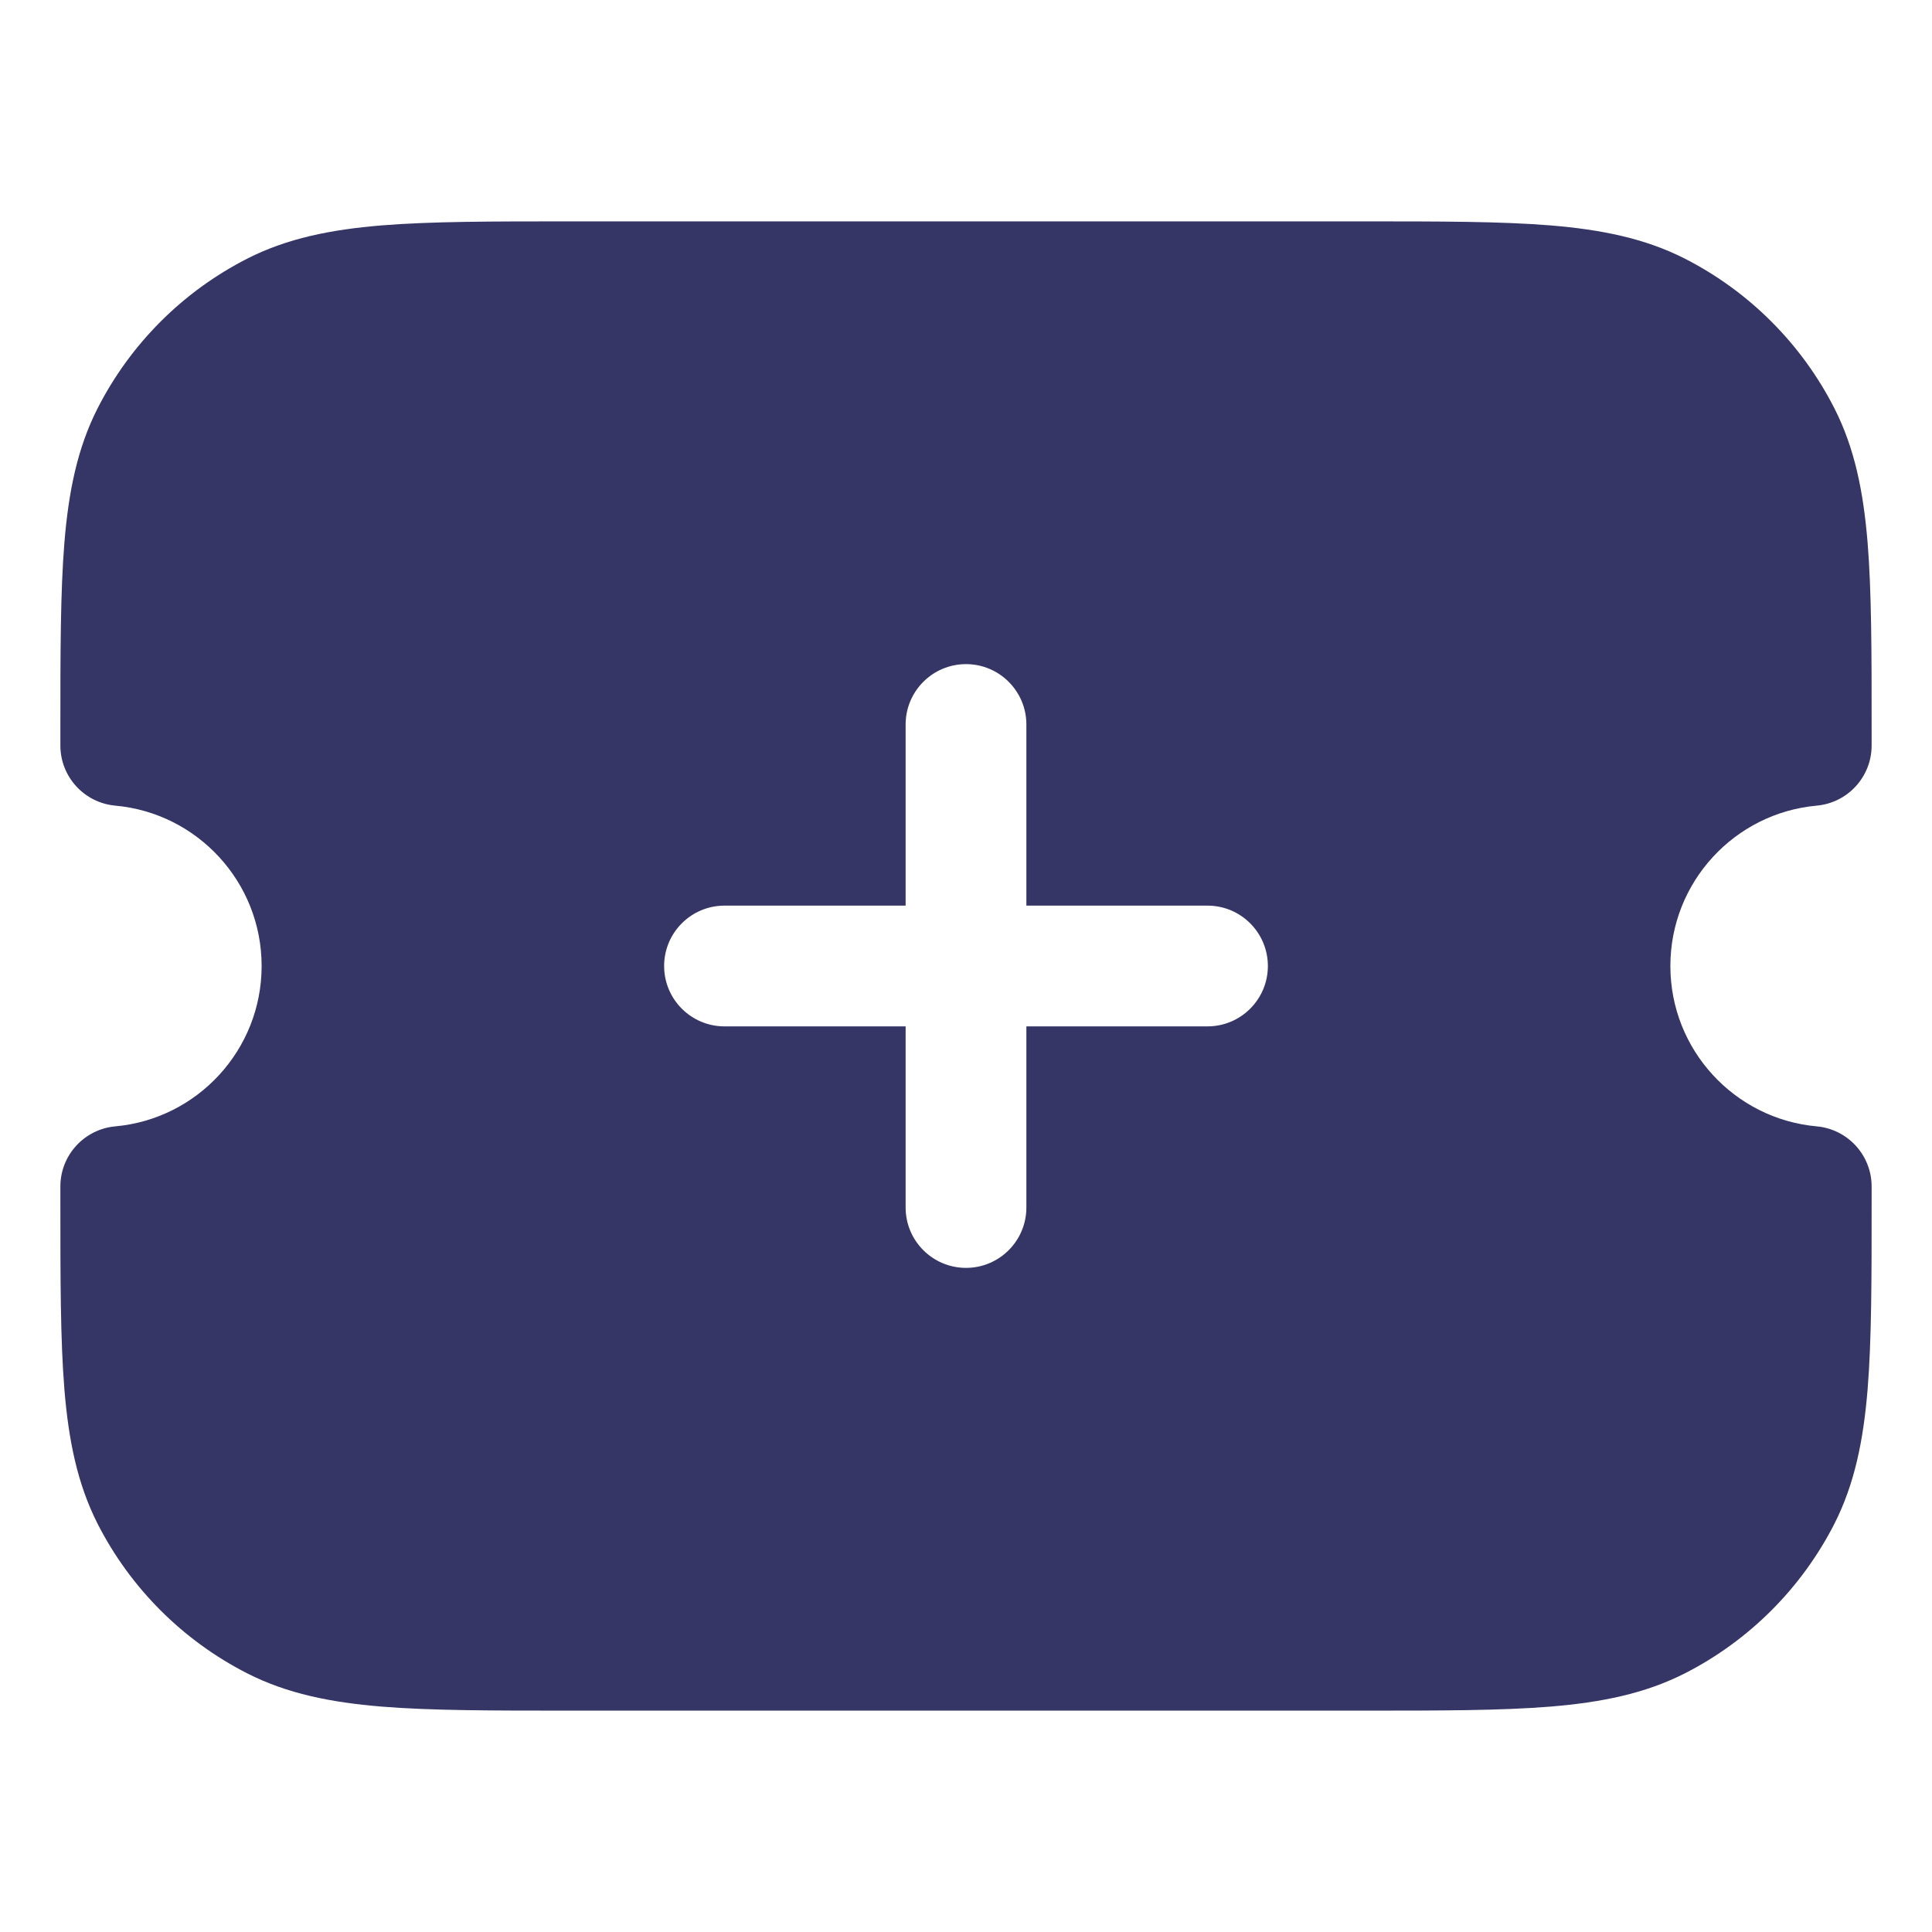 <svg width="24" height="24" viewBox="0 0 24 24" fill="none" xmlns="http://www.w3.org/2000/svg">
<path fill-rule="evenodd" clip-rule="evenodd" d="M7.067 2.75H16.933C17.885 2.75 18.646 2.75 19.26 2.8C19.89 2.852 20.432 2.96 20.93 3.213C21.729 3.621 22.379 4.271 22.787 5.071C23.04 5.568 23.148 6.11 23.2 6.74C23.25 7.354 23.25 8.115 23.25 9.067V9.261C23.25 9.649 22.954 9.973 22.567 10.008C21.549 10.1 20.75 10.957 20.75 12C20.75 13.043 21.549 13.9 22.567 13.992C22.954 14.027 23.25 14.351 23.25 14.739V14.933C23.25 15.885 23.25 16.646 23.2 17.26C23.148 17.89 23.04 18.432 22.787 18.93C22.379 19.729 21.729 20.379 20.93 20.787C20.432 21.04 19.89 21.148 19.26 21.2C18.646 21.25 17.885 21.25 16.933 21.25H7.067C6.115 21.25 5.354 21.25 4.74 21.2C4.11 21.148 3.568 21.04 3.071 20.787C2.271 20.379 1.621 19.729 1.213 18.93C0.96 18.432 0.852 17.89 0.8 17.26C0.75 16.646 0.75 15.885 0.75 14.933V14.739C0.75 14.351 1.046 14.027 1.433 13.992C2.451 13.9 3.25 13.043 3.25 12C3.25 10.957 2.451 10.1 1.433 10.008C1.046 9.973 0.75 9.649 0.75 9.261V9.067C0.75 8.115 0.75 7.354 0.8 6.74C0.852 6.11 0.96 5.568 1.213 5.071C1.621 4.271 2.271 3.621 3.071 3.213C3.568 2.96 4.11 2.852 4.74 2.8C5.354 2.75 6.115 2.75 7.067 2.75ZM12 15.75C11.586 15.75 11.25 15.414 11.25 15V12.75H9C8.586 12.75 8.25 12.414 8.25 12C8.25 11.586 8.586 11.25 9 11.25H11.25V9C11.25 8.586 11.586 8.25 12 8.25C12.414 8.25 12.75 8.586 12.75 9V11.25H15C15.414 11.25 15.75 11.586 15.75 12C15.75 12.414 15.414 12.75 15 12.75H12.75V15C12.75 15.414 12.414 15.75 12 15.75Z" fill="#353566"/>
</svg>
